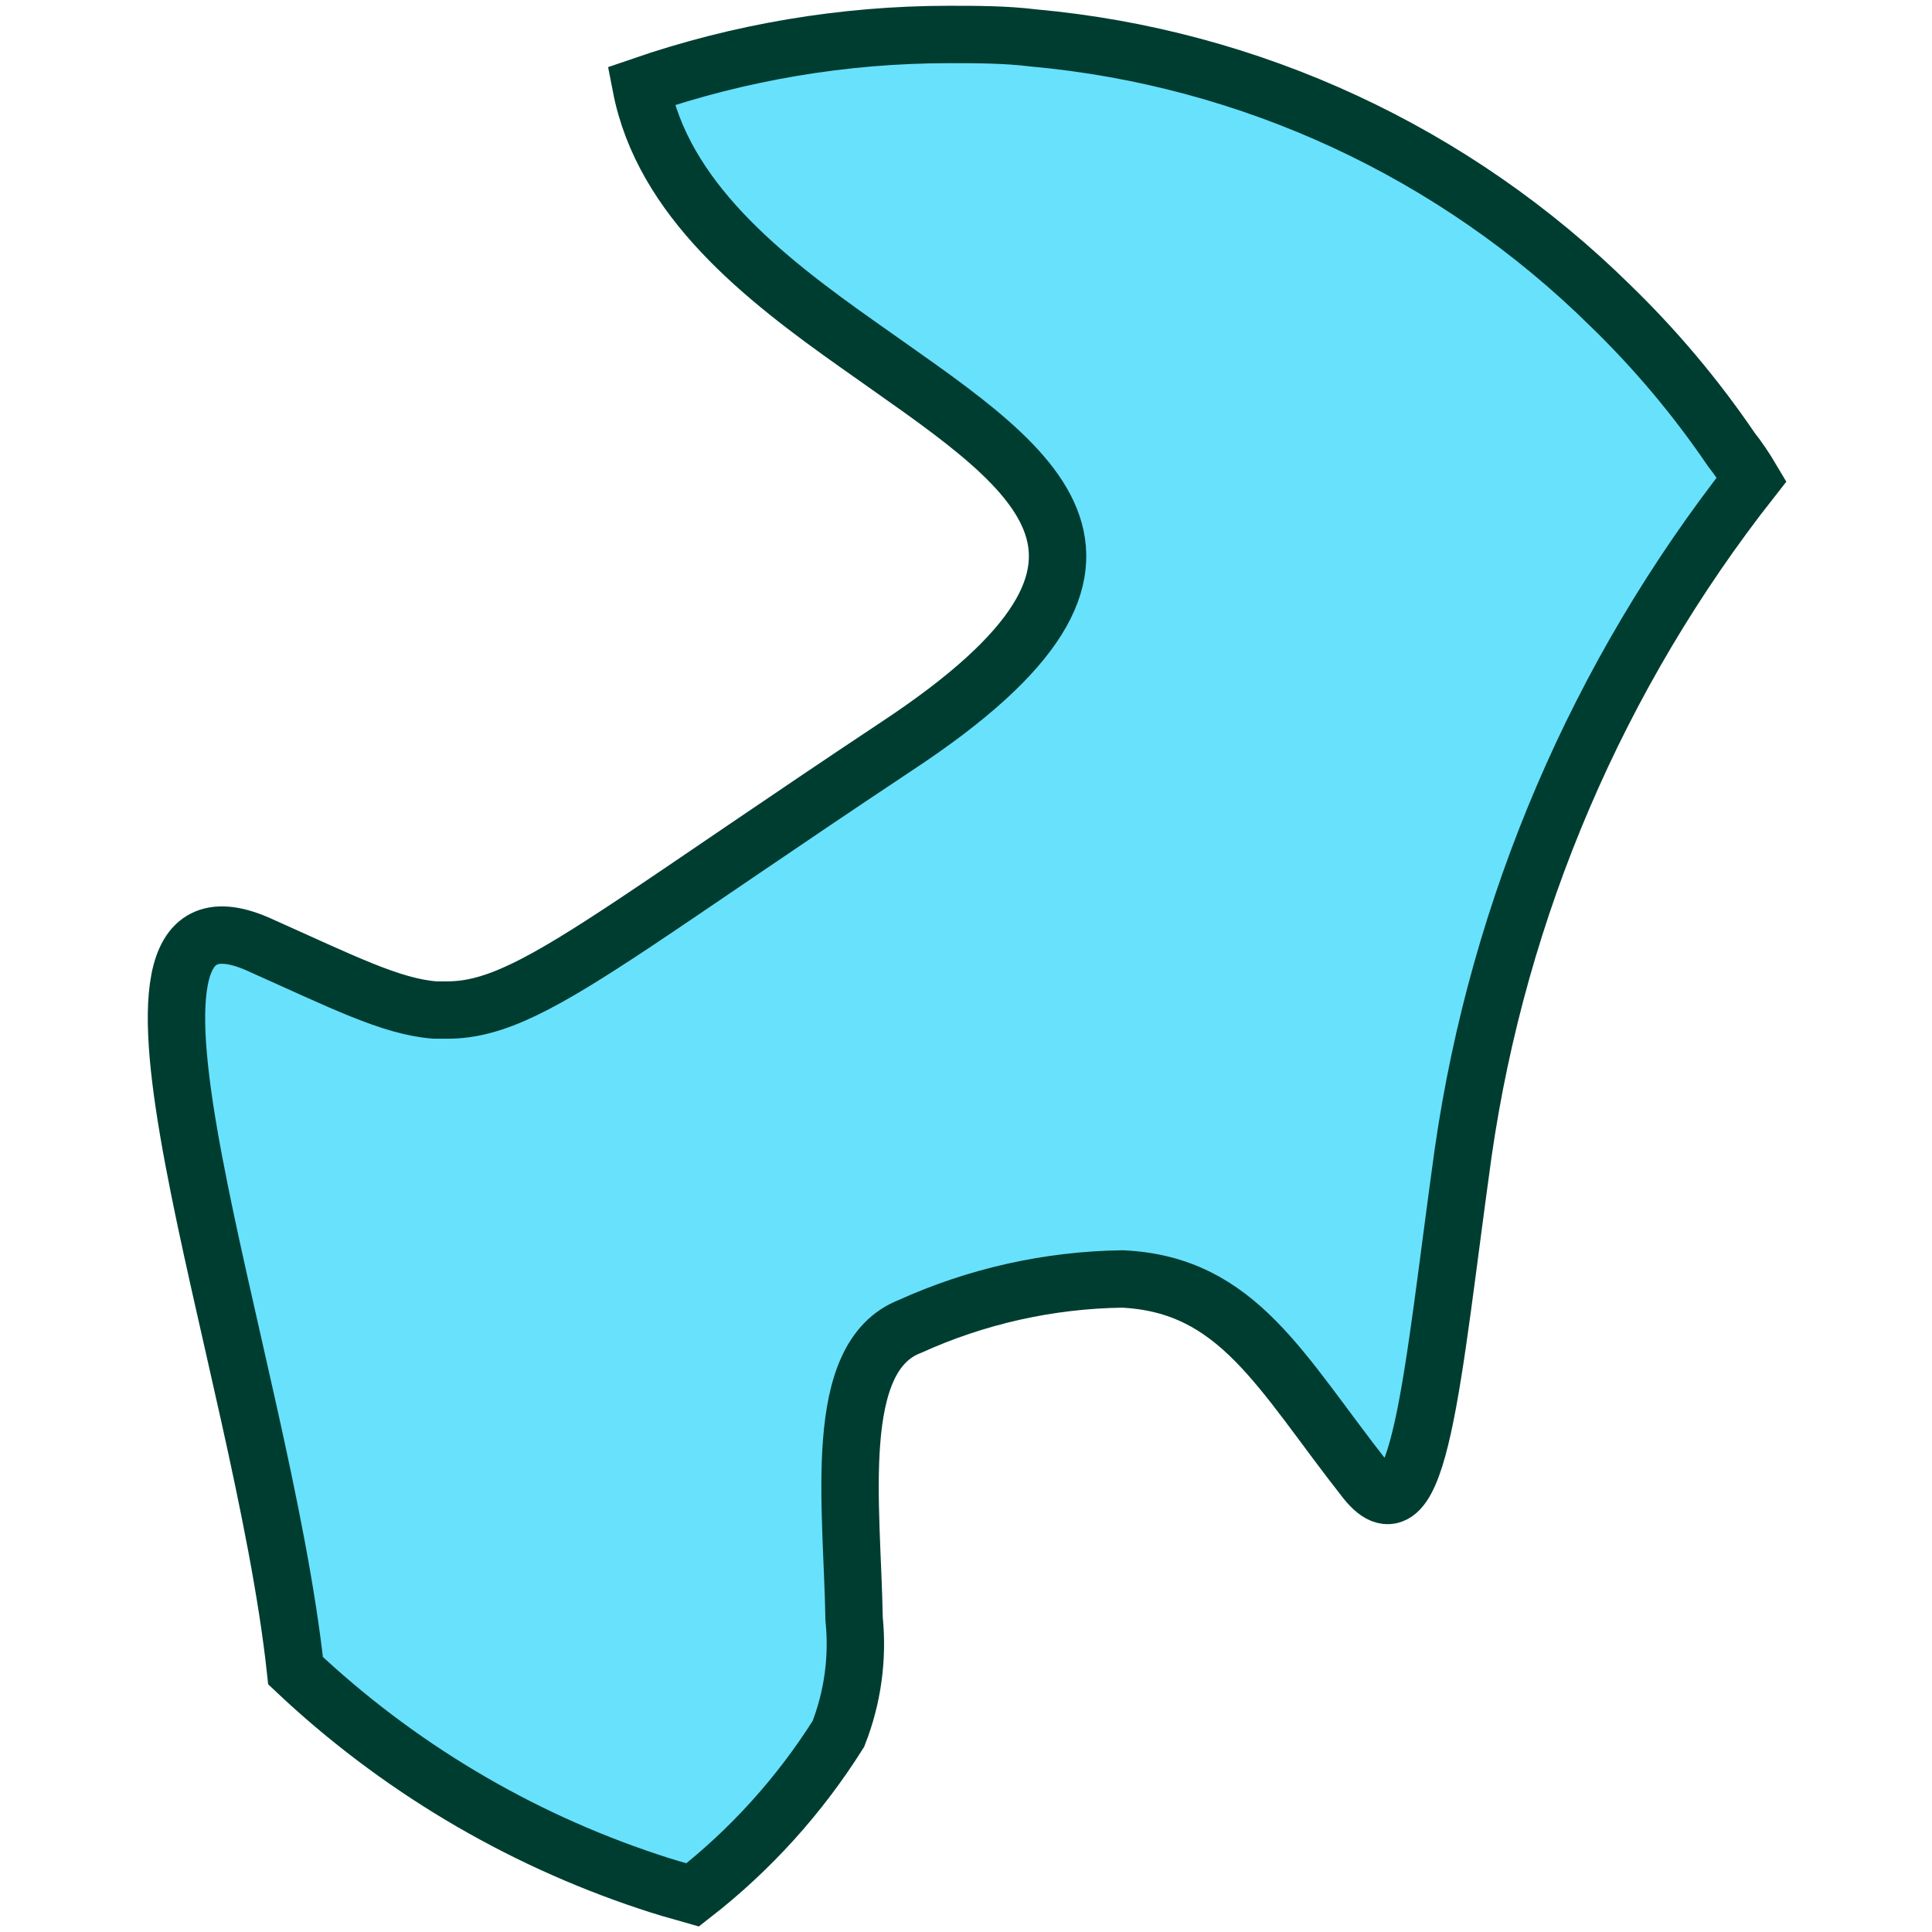 <svg width="40" height="40" viewBox="0 0 92 108" fill="none" xmlns="http://www.w3.org/2000/svg">
<path d="M89.917 26.799C81.332 37.713 75.771 50.694 73.792 64.438C72.038 77.034 71.375 86.572 68.338 82.744C63.591 76.713 61.217 71.794 54.737 71.495C50.64 71.552 46.599 72.455 42.868 74.147C38.441 75.858 39.638 84.134 39.745 90.507C39.967 92.685 39.666 94.885 38.868 96.923C36.696 100.375 33.939 103.422 30.721 105.926C29.886 105.691 29.052 105.456 28.24 105.178C20.887 102.734 14.157 98.712 8.522 93.394C6.64 75.965 -4.074 48.249 6.383 52.761C11.174 54.9 13.847 56.268 16.306 56.461H17.034C19.664 56.461 22.337 55.007 27.427 51.628C30.934 49.297 35.575 46.067 42.141 41.705C58.351 31.012 49.476 26.029 40.002 19.292C34.634 15.507 29.052 11.123 27.833 4.814C33.359 2.91 39.162 1.934 45.006 1.927C46.589 1.927 48.193 1.927 49.754 2.119C61.921 3.219 73.328 8.511 82.025 17.089C84.546 19.533 86.81 22.227 88.783 25.131C89.189 25.644 89.575 26.221 89.917 26.799Z" fill="#68E1FD" stroke="#003D31" stroke-width="3.208" stroke-miterlimit="10"/>
</svg>
